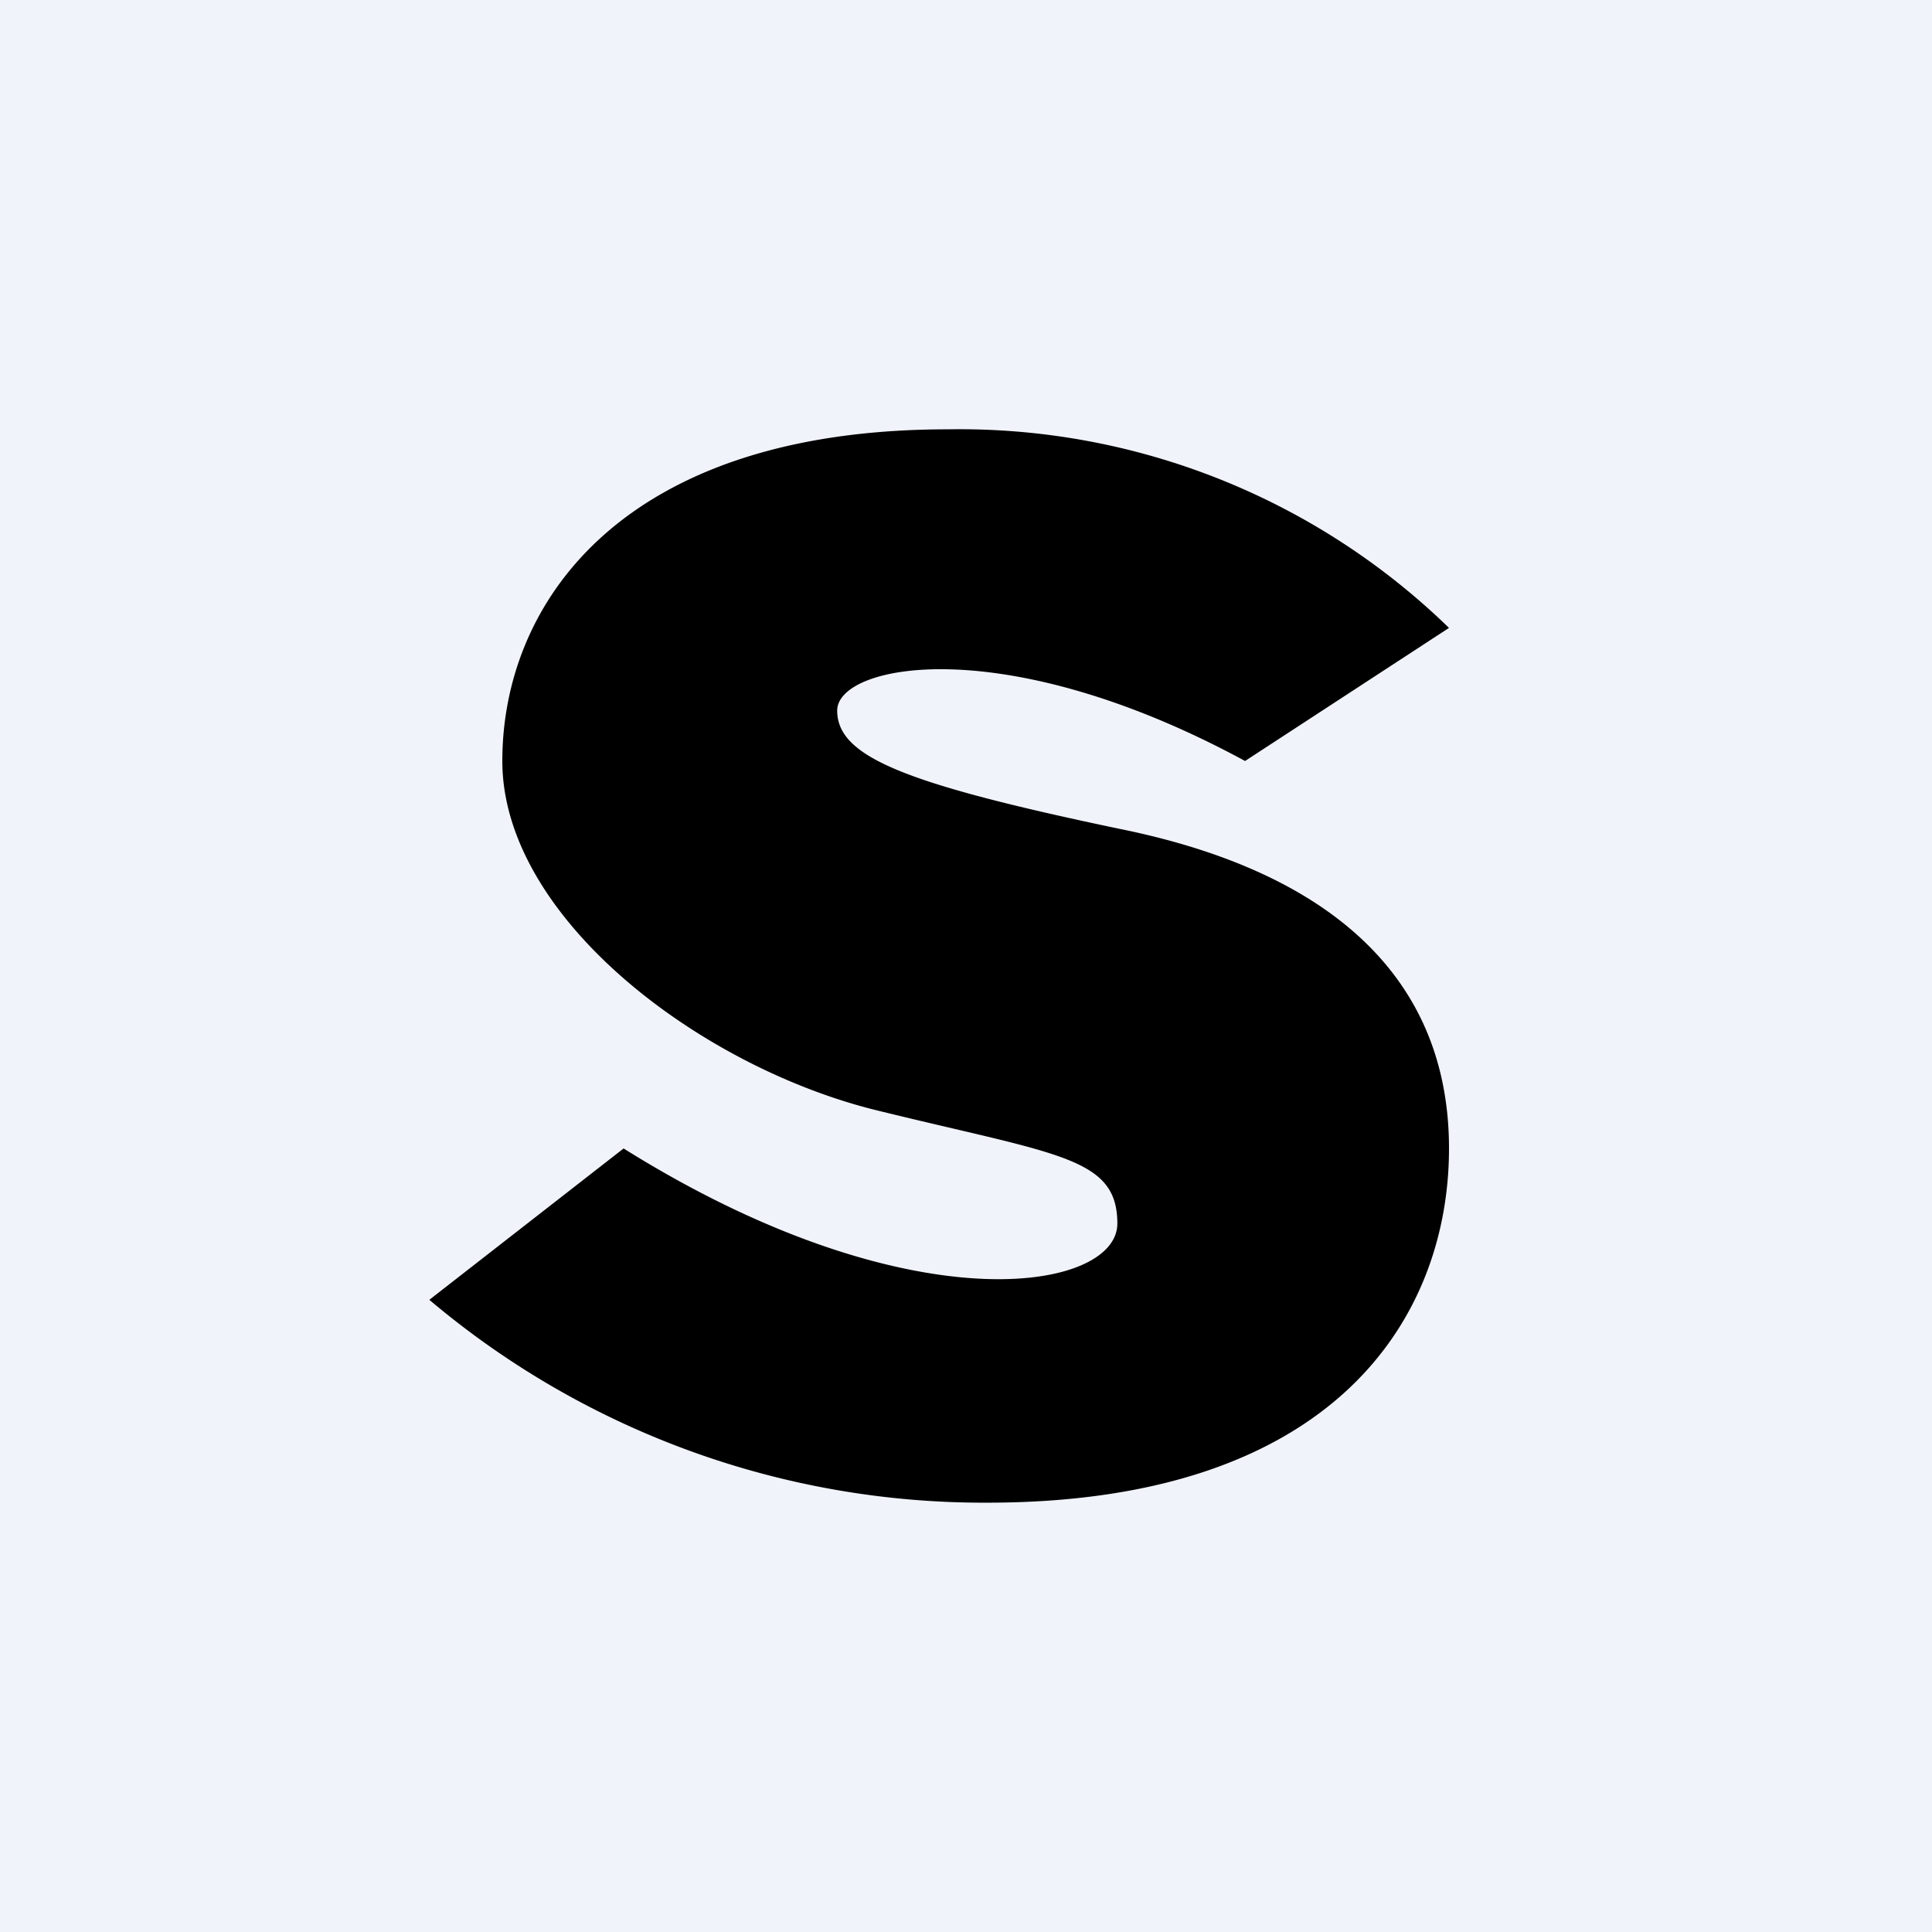 <!-- by TradingView --><svg width="18" height="18" viewBox="0 0 18 18" xmlns="http://www.w3.org/2000/svg"><path fill="#F0F3FA" d="M0 0h18v18H0z"/><path d="M8.83 4a6.54 6.54 0 0 1 4.67 1.85l-1.9 1.24c-2.25-1.22-3.8-.9-3.8-.47 0 .43.62.68 2.62 1.1 1.99.4 3.08 1.4 3.08 2.98 0 1.56-1.05 3.3-4.3 3.3A8 8 0 0 1 4 12.11l1.81-1.41c2.67 1.67 4.6 1.33 4.6.7 0-.62-.55-.64-2.22-1.05-1.66-.4-3.51-1.8-3.51-3.26C4.68 5.63 5.78 4 8.83 4Z"/></svg>